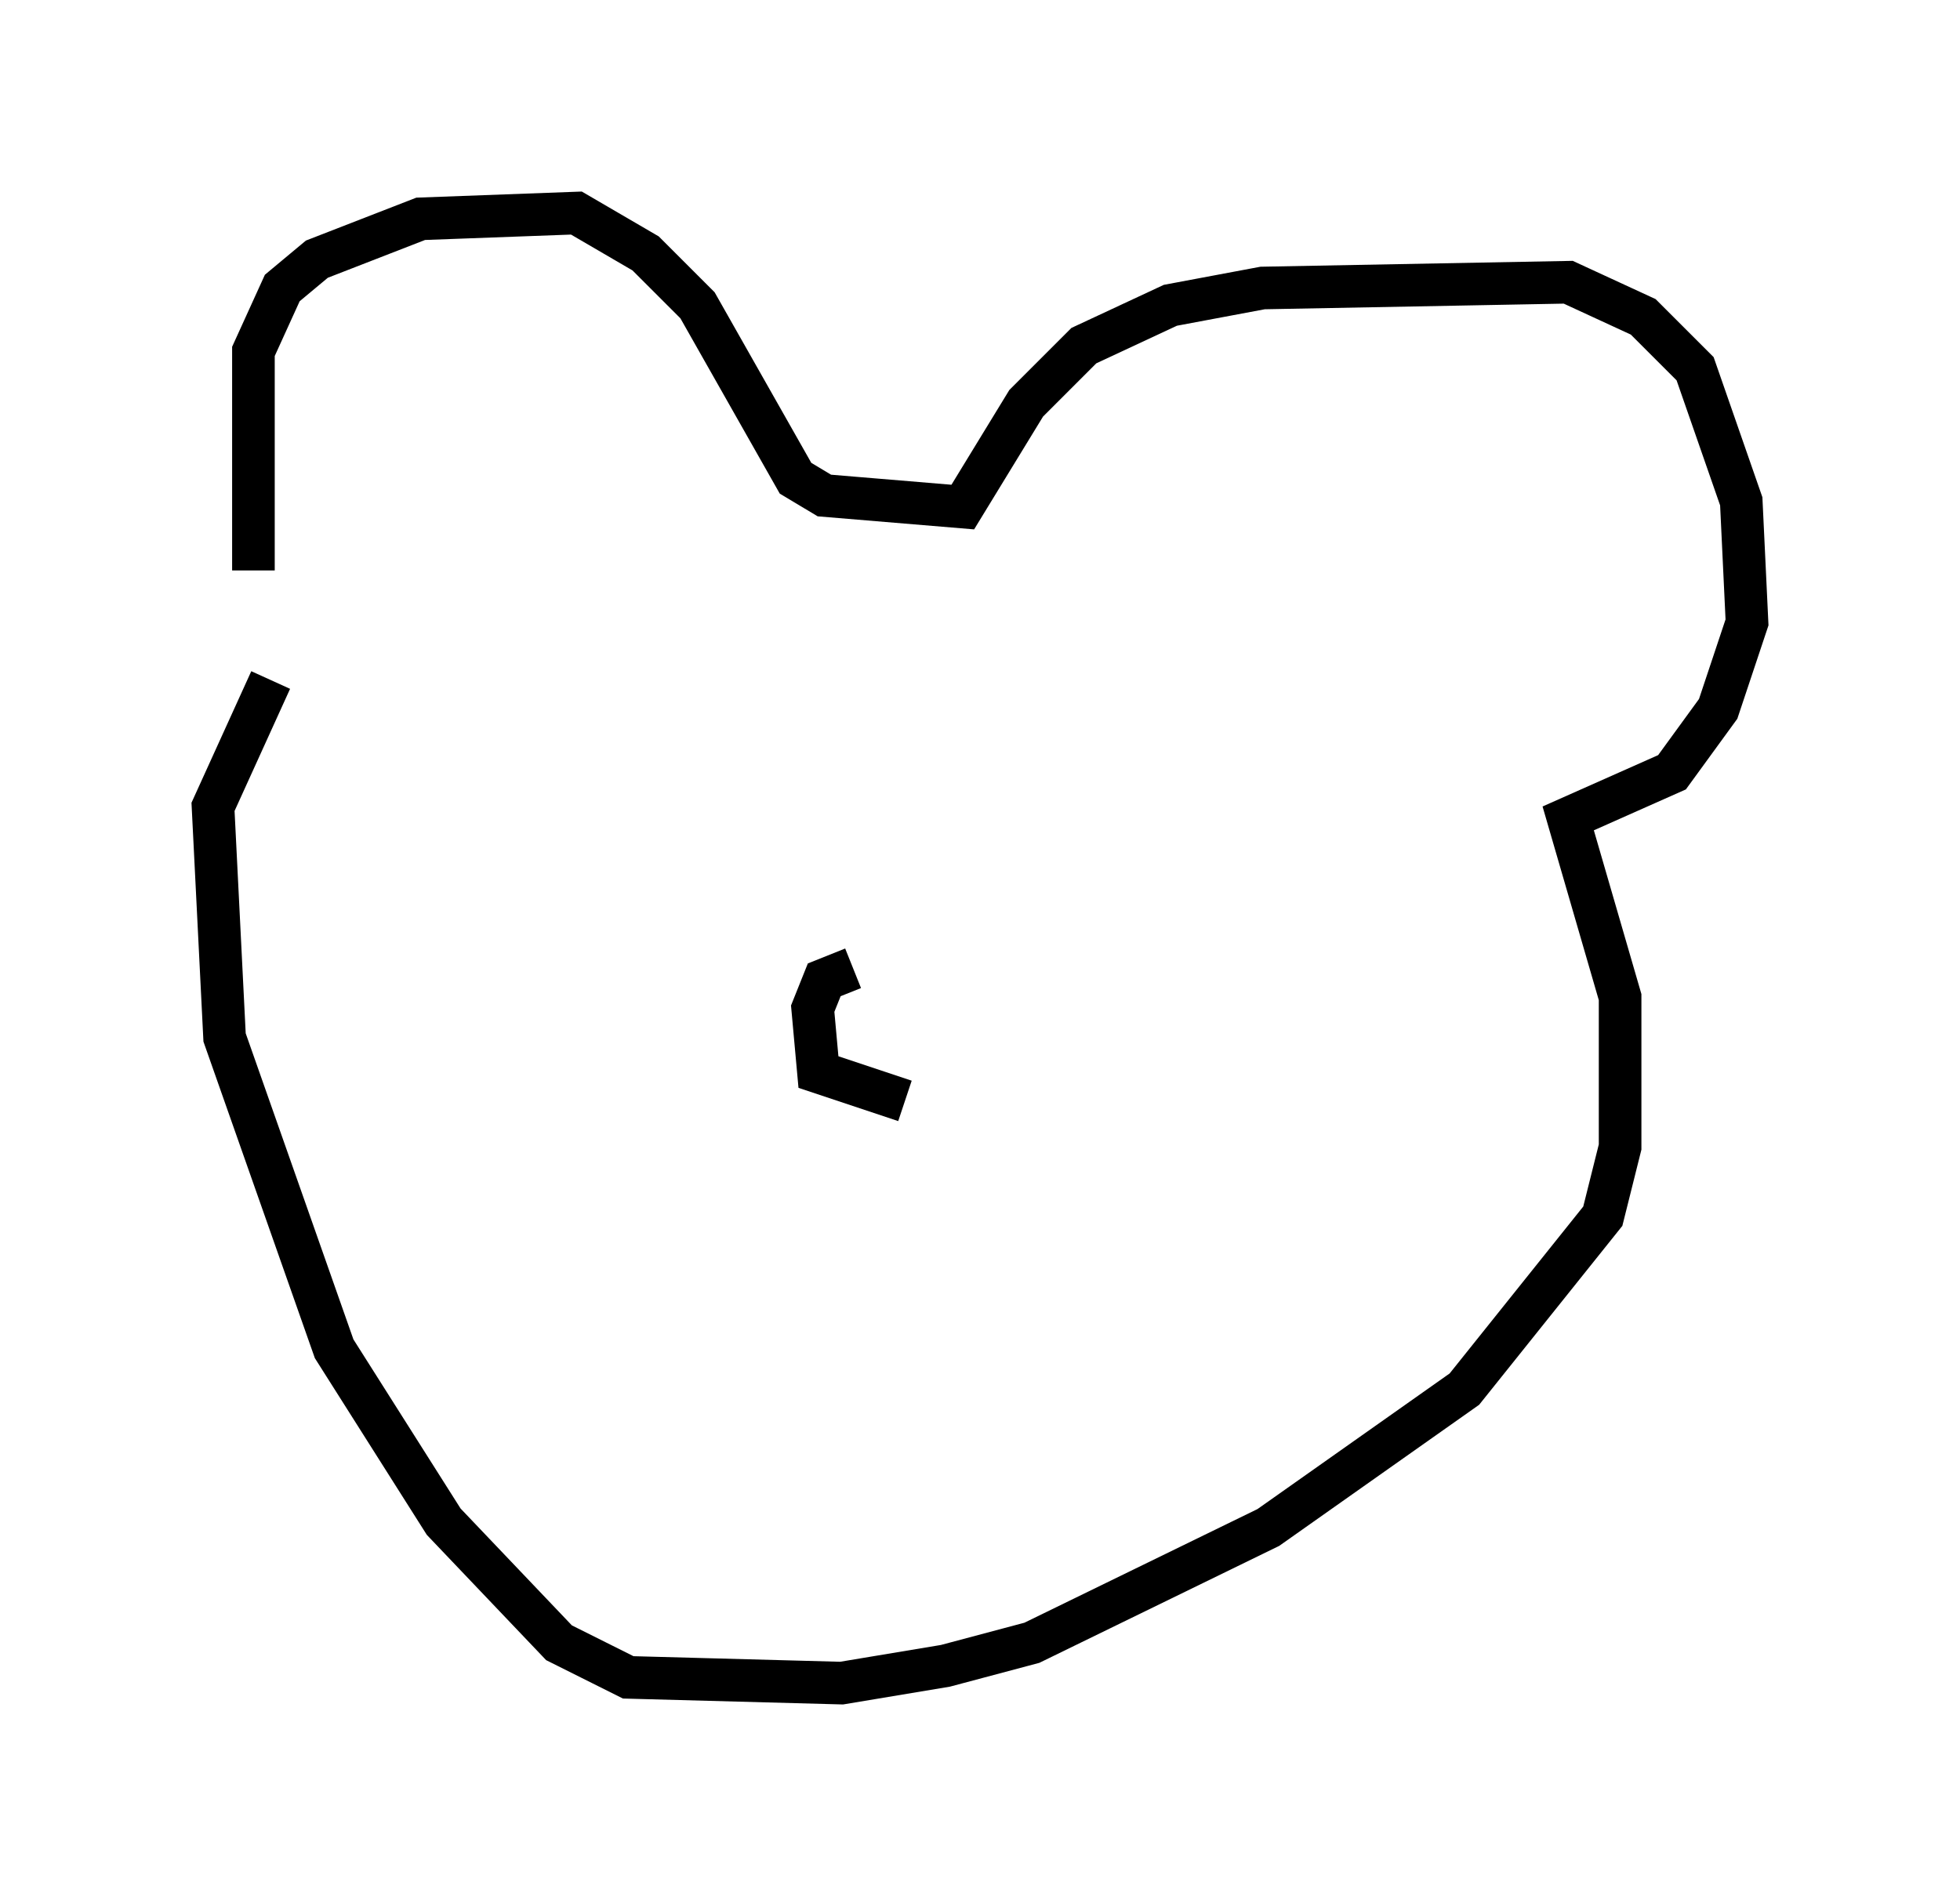 <?xml version="1.0" encoding="utf-8" ?>
<svg baseProfile="full" height="44.506" version="1.1" width="45.994" xmlns="http://www.w3.org/2000/svg" xmlns:ev="http://www.w3.org/2001/xml-events" xmlns:xlink="http://www.w3.org/1999/xlink"><defs /><rect fill="white" height="44.506" width="45.994" x="0" y="0" /><path d="M6.759, 16.773 m-0.812, -3.383 l0.0, -5.142 0.677, -1.488 l0.812, -0.677 2.436, -0.947 l3.654, -0.135 1.624, 0.947 l1.218, 1.218 2.3, 4.059 l0.677, 0.406 3.248, 0.271 l1.488, -2.436 1.353, -1.353 l2.03, -0.947 2.165, -0.406 l7.172, -0.135 1.759, 0.812 l1.218, 1.218 1.083, 3.112 l0.135, 2.842 -0.677, 2.03 l-1.083, 1.488 -2.436, 1.083 l1.218, 4.195 0.0, 3.518 l-0.406, 1.624 -3.248, 4.059 l-4.601, 3.248 -5.548, 2.706 l-2.03, 0.541 -2.436, 0.406 l-5.007, -0.135 -1.624, -0.812 l-2.706, -2.842 -2.571, -4.059 l-2.571, -7.307 -0.271, -5.413 l1.353, -2.977 m13.667, 6.766 l-0.677, 0.271 -0.271, 0.677 l0.135, 1.488 2.03, 0.677 " fill="none" stroke="black" stroke-width="1" /></svg>